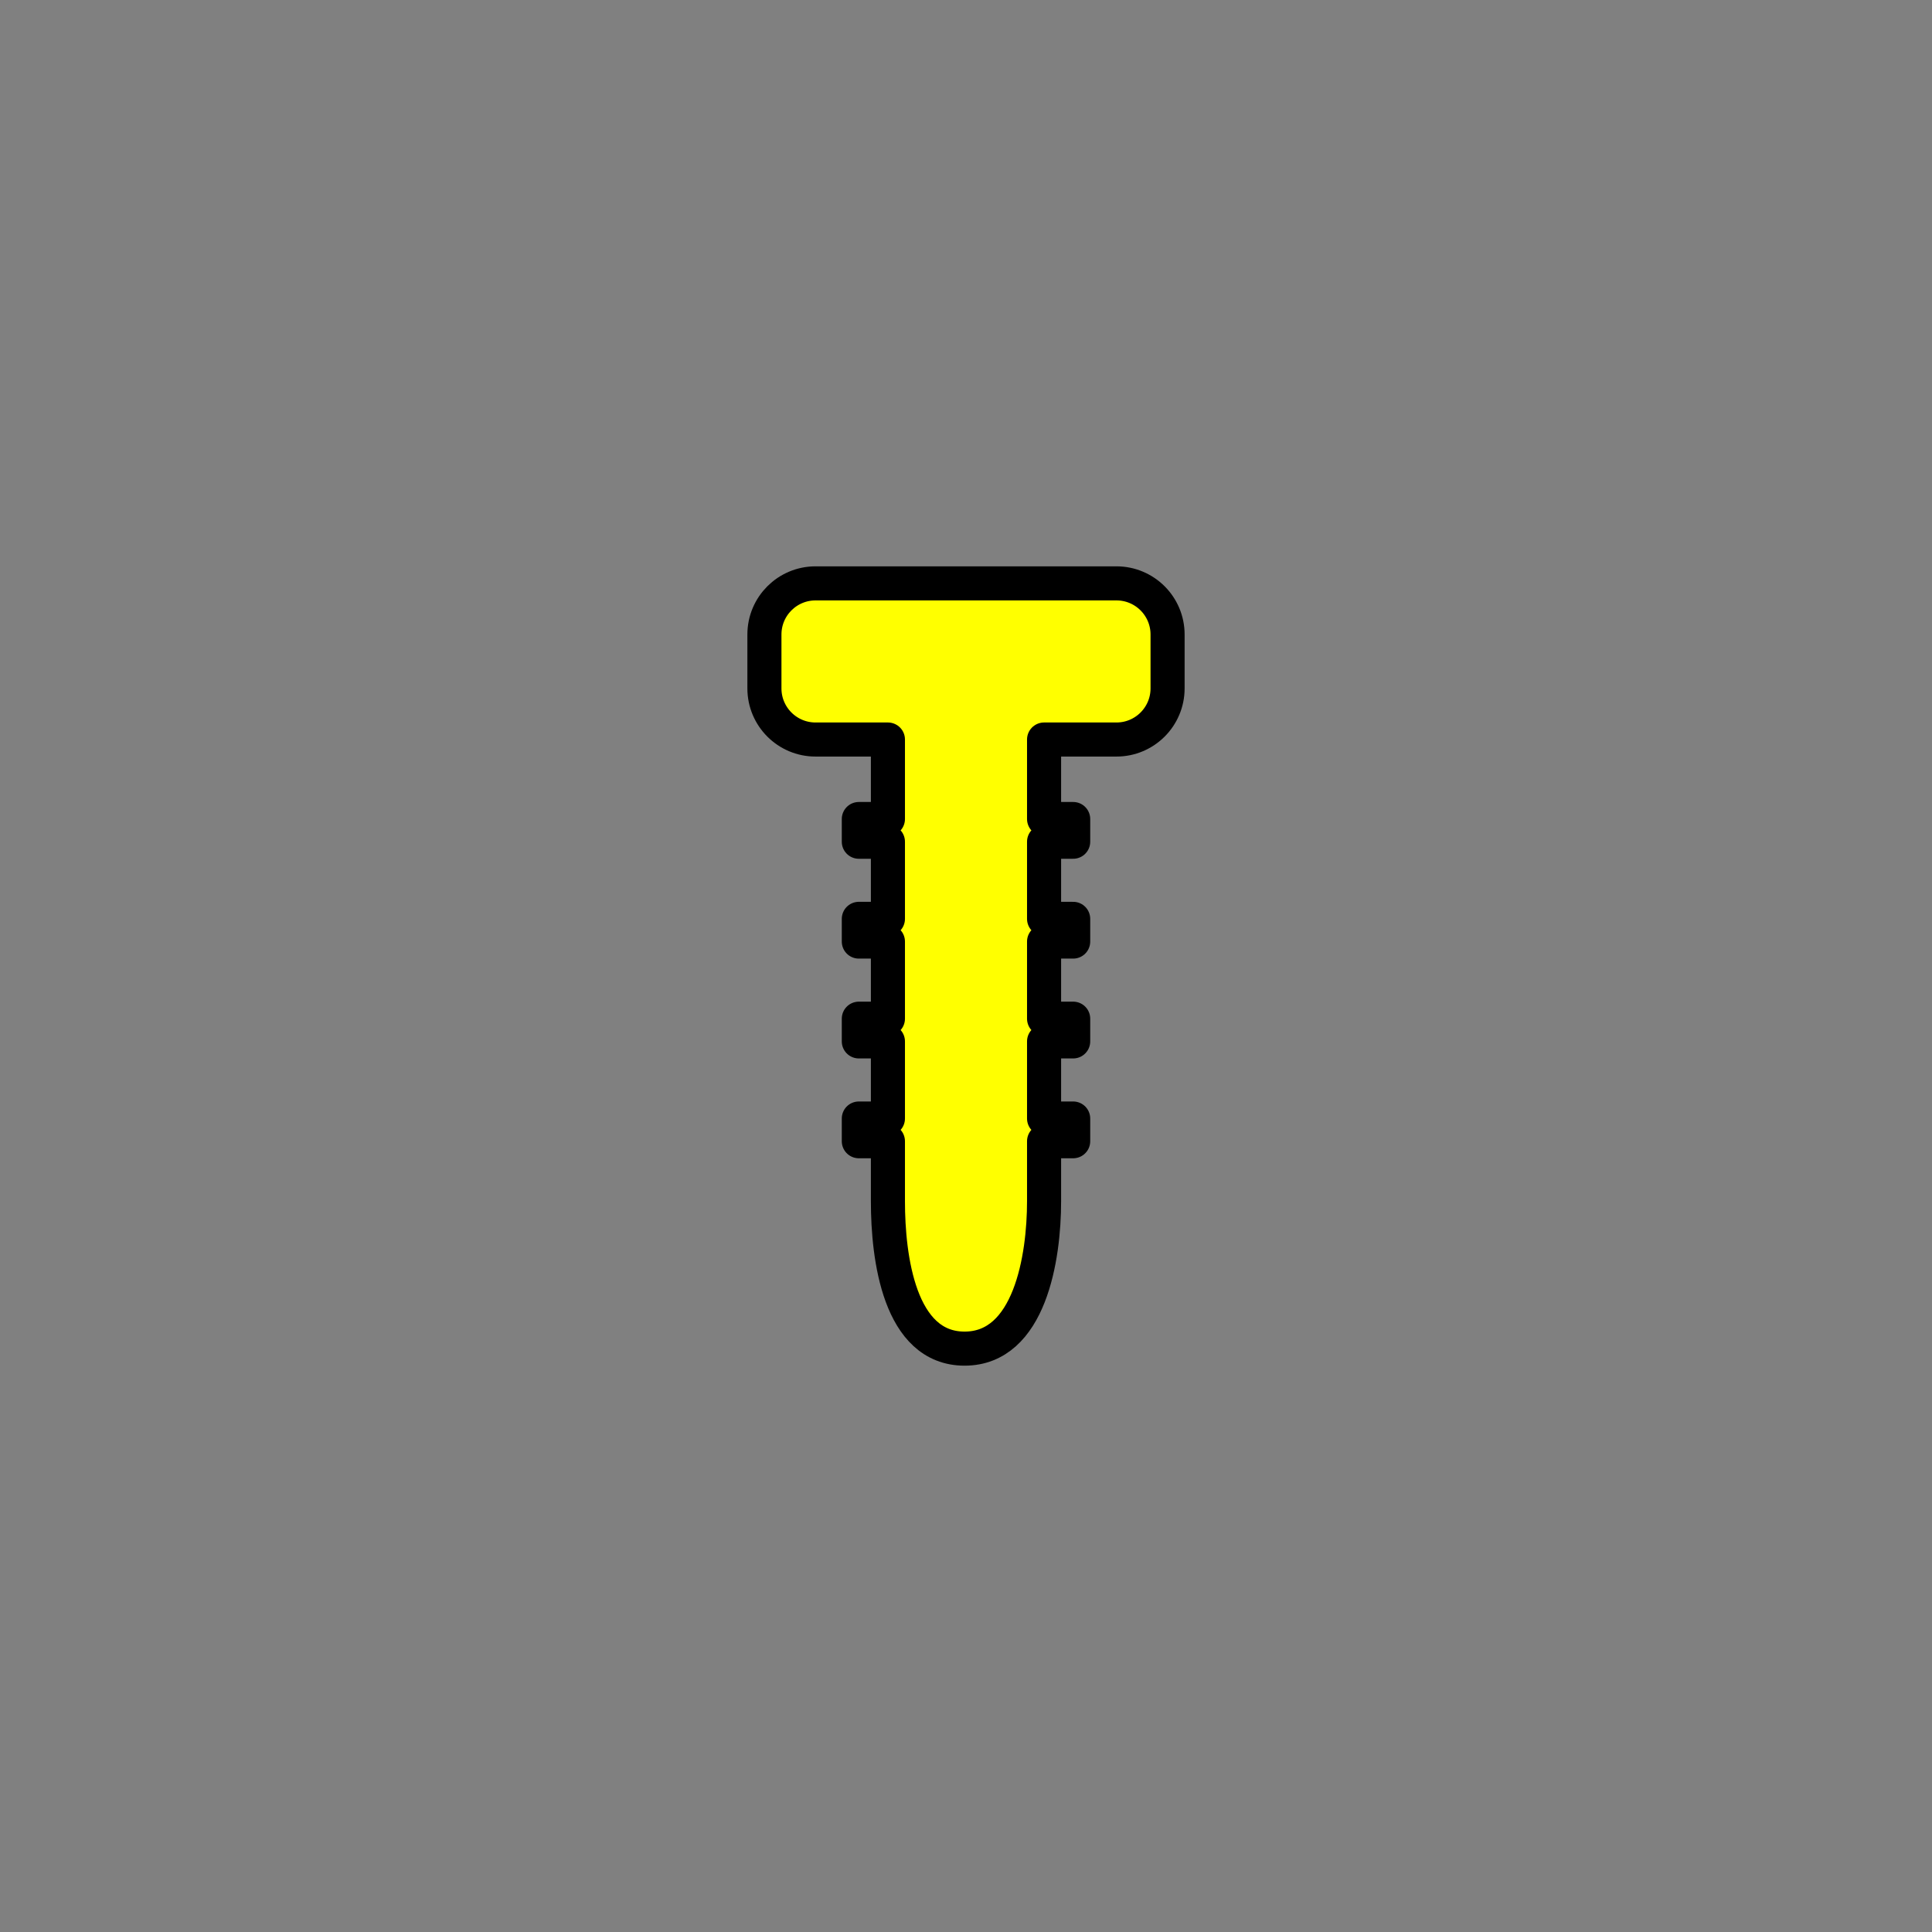 <?xml version="1.0" encoding="utf-8"?>
<!-- Generator: Adobe Illustrator 16.0.0, SVG Export Plug-In . SVG Version: 6.00 Build 0)  -->
<!DOCTYPE svg PUBLIC "-//W3C//DTD SVG 1.1//EN" "http://www.w3.org/Graphics/SVG/1.1/DTD/svg11.dtd">
<svg version="1.1" xmlns="http://www.w3.org/2000/svg" xmlns:xlink="http://www.w3.org/1999/xlink" x="0px" y="0px"
	 width="453.544px" height="453.543px" viewBox="0 0 453.544 453.543" enable-background="new 0 0 453.544 453.543"
	 xml:space="preserve">
<rect x="0" y="0" width="453.544" height="453.543" fill="#808080" stroke="none"/>
<g id="kvadrat">
</g>
<g id="bg" display="none">
	<rect x="-7466.03" y="-1765.567" display="inline" width="15266.867" height="13678.951"/>
</g>
<g id="barvno" display="none">
	<g id="rdeča7bela" display="inline">
	</g>
	<g display="inline">
		<path stroke="#000000" stroke-width="8" stroke-linecap="round" stroke-linejoin="round" stroke-miterlimit="10" d="
			M274.093,161.607c0,6.627-5.373,12-12,12H191.45c-6.627,0-12-5.373-12-12V148.95c0-6.627,5.373-12,12-12h70.643
			c6.627,0,12,5.373,12,12V161.607z"/>
		<path stroke="#000000" stroke-width="8" stroke-linecap="round" stroke-linejoin="round" stroke-miterlimit="10" d="
			M208.442,282.011V162.205c0-13.208,5.373-23.919,12-23.919h12.658c6.627,0,12,10.711,12,23.919v119.807
			c0,13.211-3.334,34.583-18.664,34.583C211.108,316.594,208.442,295.223,208.442,282.011z"/>
		
			<rect x="201.612" y="192.269" stroke="#000000" stroke-width="8" stroke-linecap="round" stroke-linejoin="round" stroke-miterlimit="10" width="50.32" height="5.332"/>
		
			<rect x="201.612" y="215.704" stroke="#000000" stroke-width="8" stroke-linecap="round" stroke-linejoin="round" stroke-miterlimit="10" width="50.32" height="5.332"/>
		
			<rect x="201.612" y="239.141" stroke="#000000" stroke-width="8" stroke-linecap="round" stroke-linejoin="round" stroke-miterlimit="10" width="50.32" height="5.332"/>
		
			<rect x="201.612" y="262.576" stroke="#000000" stroke-width="8" stroke-linecap="round" stroke-linejoin="round" stroke-miterlimit="10" width="50.32" height="5.332"/>
	</g>
	
		<rect x="-7976.315" y="-2185.576" display="inline" fill="none" stroke="#000000" stroke-miterlimit="10" width="16736" height="13952"/>
</g>
<g id="barvno_copy_2">
	<g id="rdeča7bela_copy_4">
	</g>
	
		<path fill="#FFFF00" stroke="#000000" stroke-width="8" stroke-linecap="round" stroke-linejoin="round" stroke-miterlimit="10" d="
		M262.093,136.95H191.45c-6.627,0-12,5.373-12,12v12.657c0,6.627,5.373,12,12,12h16.992v18.662h-6.83v5.332h6.83v18.104h-6.83v5.332
		h6.83v18.104h-6.83v5.332h6.83v18.104h-6.83v5.332h6.83v14.104c0,13.211,2.666,34.583,17.994,34.583
		c15.33,0,18.664-21.371,18.664-34.583v-14.104h6.832v-5.332h-6.832v-18.104h6.832v-5.332h-6.832v-18.104h6.832v-5.332h-6.832
		v-18.104h6.832v-5.332h-6.832v-18.662h16.992c6.627,0,12-5.373,12-12V148.95C274.093,142.323,268.72,136.95,262.093,136.95z"/>
	<rect x="-7976.315" y="-2185.576" fill="none" stroke="#000000" stroke-miterlimit="10" width="16736" height="13952"/>
</g>
<g id="sivinsko" display="none">
	<g id="rdeča7bela_copy_3" display="inline">
	</g>
	<g display="inline">
		<g>
			<path d="M274.093,161.607c0,6.627-5.373,12-12,12H191.45c-6.627,0-12-5.373-12-12V148.95c0-6.627,5.373-12,12-12h70.643
				c6.627,0,12,5.373,12,12V161.607z"/>
			<path d="M262.093,177.607H191.45c-8.822,0-16-7.177-16-16V148.95c0-8.822,7.178-16,16-16h70.643c8.822,0,16,7.178,16,16v12.657
				C278.093,170.43,270.915,177.607,262.093,177.607z M191.45,140.95c-4.411,0-8,3.589-8,8v12.657c0,4.412,3.589,8,8,8h70.643
				c4.411,0,8-3.588,8-8V148.95c0-4.411-3.589-8-8-8H191.45z"/>
		</g>
		<g>
			<path d="M208.442,282.011V162.205c0-13.208,5.373-23.919,12-23.919h12.658c6.627,0,12,10.711,12,23.919v119.807
				c0,13.211-3.334,34.583-18.664,34.583C211.108,316.594,208.442,295.223,208.442,282.011z"/>
			<path d="M226.437,320.594c-13.978,0-21.994-14.063-21.994-38.583V162.205c0-15.916,6.879-27.919,16-27.919h12.658
				c9.121,0,16,12.003,16,27.919v119.807c0,5.187-0.502,15.165-3.86,23.709C240.407,318.014,232.347,320.594,226.437,320.594z
				 M220.442,142.286c-3.262,0-8,7.759-8,19.919v119.807c0,9.195,1.363,30.583,13.994,30.583c13.957,0,14.664-25.476,14.664-30.583
				V162.205c0-12.16-4.738-19.919-8-19.919H220.442z"/>
		</g>
		<g>
			<rect x="201.612" y="192.269" width="50.32" height="5.332"/>
			<path d="M251.933,201.601h-50.32c-2.209,0-4-1.791-4-4v-5.332c0-2.209,1.791-4,4-4h50.32c2.209,0,4,1.791,4,4v5.332
				C255.933,199.81,254.142,201.601,251.933,201.601z"/>
		</g>
		<g>
			<rect x="201.612" y="215.704" width="50.32" height="5.332"/>
			<path d="M251.933,225.036h-50.32c-2.209,0-4-1.791-4-4v-5.332c0-2.209,1.791-4,4-4h50.32c2.209,0,4,1.791,4,4v5.332
				C255.933,223.245,254.142,225.036,251.933,225.036z"/>
		</g>
		<g>
			<rect x="201.612" y="239.141" width="50.32" height="5.332"/>
			<path d="M251.933,248.473h-50.32c-2.209,0-4-1.791-4-4v-5.332c0-2.208,1.791-4,4-4h50.32c2.209,0,4,1.792,4,4v5.332
				C255.933,246.682,254.142,248.473,251.933,248.473z"/>
		</g>
		<g>
			<rect x="201.612" y="262.576" width="50.32" height="5.332"/>
			<path d="M251.933,271.908h-50.32c-2.209,0-4-1.79-4-4v-5.332c0-2.209,1.791-4,4-4h50.32c2.209,0,4,1.791,4,4v5.332
				C255.933,270.118,254.142,271.908,251.933,271.908z"/>
		</g>
	</g>
	<path display="inline" d="M8760.185,11766.924h-16737v-13953h16737V11766.924z M-7976.315,11765.924h16736l-0.5-13951h-16735.5
		l0.5,13951H-7976.315z"/>
</g>
<g id="linijsko" display="none">
	<g id="rdeča7bela_copy" display="inline">
	</g>
	
		<path display="inline" fill="none" stroke="#000000" stroke-width="8" stroke-linecap="round" stroke-linejoin="round" stroke-miterlimit="10" d="
		M262.093,136.95H191.45c-6.627,0-12,5.373-12,12v12.657c0,6.627,5.373,12,12,12h16.992v18.662h-6.83v5.332h6.83v18.104h-6.83v5.332
		h6.83v18.104h-6.83v5.332h6.83v18.104h-6.83v5.332h6.83v14.104c0,13.211,2.666,34.583,17.994,34.583
		c15.33,0,18.664-21.371,18.664-34.583v-14.104h6.832v-5.332h-6.832v-18.104h6.832v-5.332h-6.832v-18.104h6.832v-5.332h-6.832
		v-18.104h6.832v-5.332h-6.832v-18.662h16.992c6.627,0,12-5.373,12-12V148.95C274.093,142.323,268.72,136.95,262.093,136.95z"/>
</g>
<g id="pivot">
	<circle fill="none" cx="223.556" cy="318.375" r="14.133"/>
</g>
</svg>

